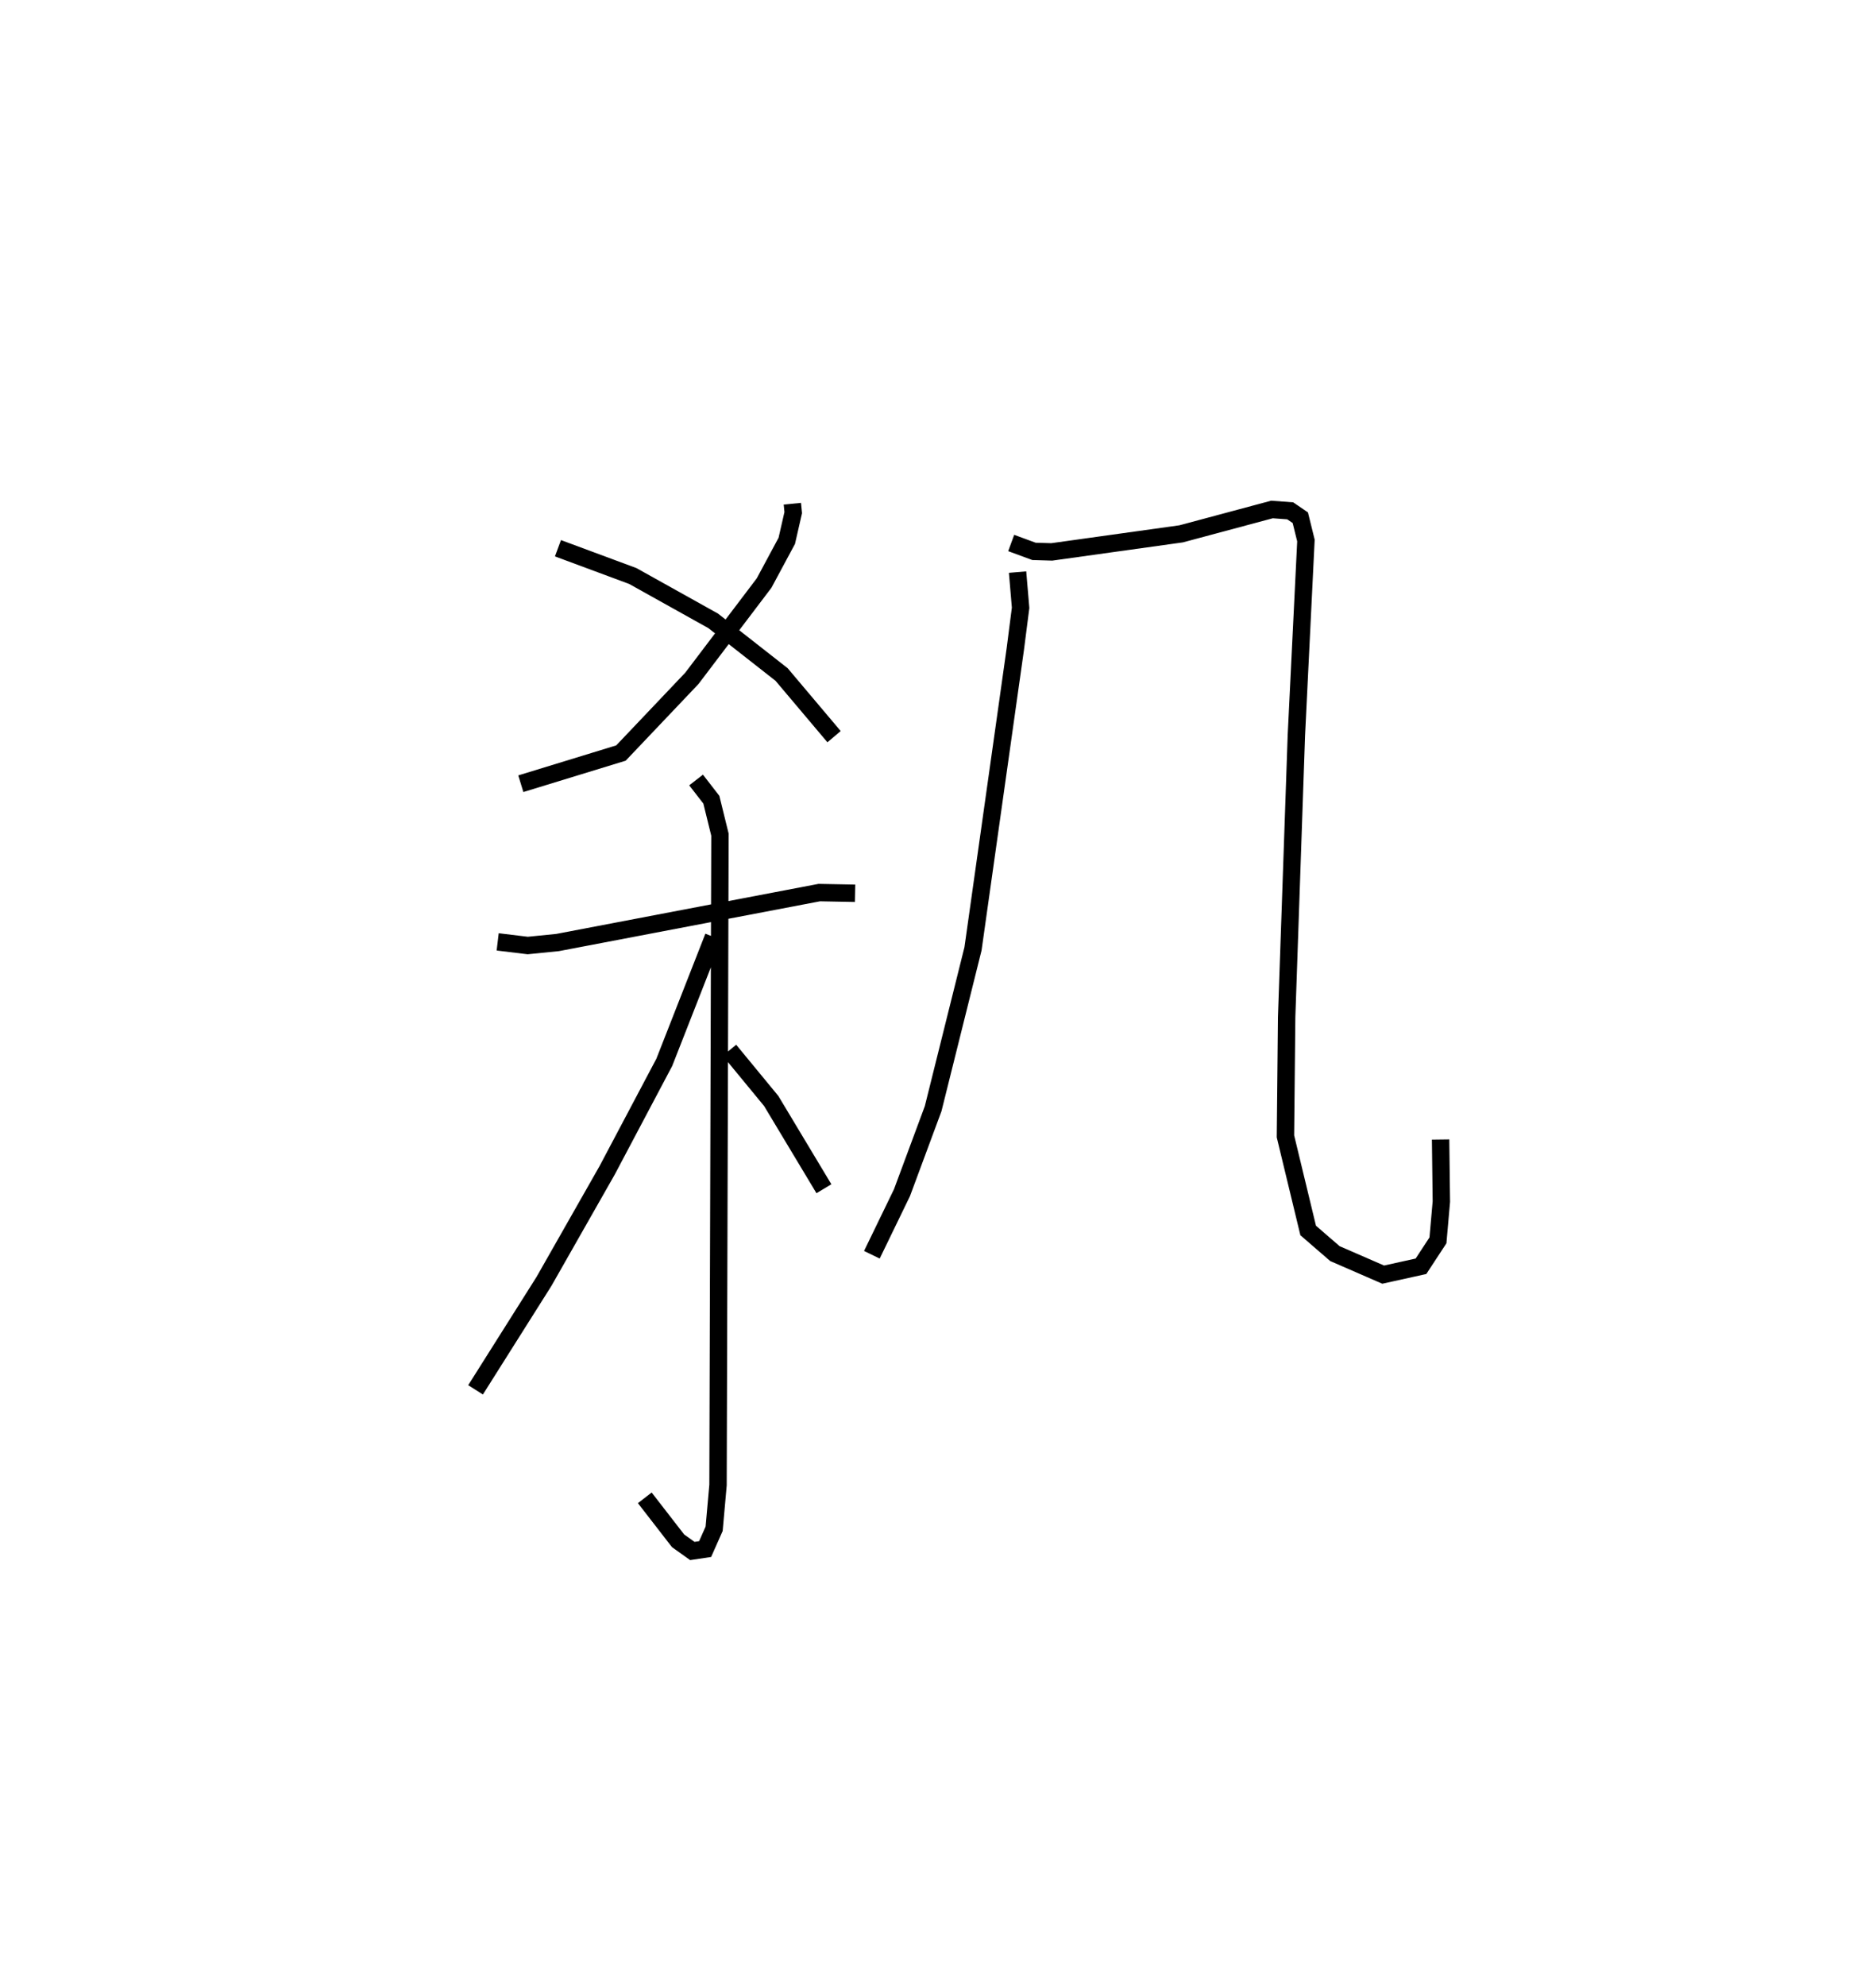 <?xml version="1.0" encoding="utf-8" ?>
<svg baseProfile="full" height="114.141" version="1.1" width="107.887" xmlns="http://www.w3.org/2000/svg" xmlns:ev="http://www.w3.org/2001/xml-events" xmlns:xlink="http://www.w3.org/1999/xlink"><defs /><rect fill="white" height="114.141" width="107.887" x="0" y="0" /><path d="M25,25 m0.0,0.0 m20.568,3.951 l0.05,0.512 -0.371,1.621 l-1.304,2.426 -4.153,5.477 l-4.08,4.294 -5.758,1.763 m2.136,-13.534 l4.303,1.596 4.624,2.578 l3.934,3.083 3.017,3.573 m-19.345,11.794 l1.729,0.209 1.718,-0.172 l15.047,-2.87 2.061,0.039 m-9.145,-6.51 l0.878,1.132 0.495,2.01 l-0.111,37.379 -0.224,2.516 l-0.518,1.165 -0.735,0.11 l-0.82,-0.585 -1.915,-2.47 m3.95,-32.241 l-2.829,7.213 -3.288,6.209 l-3.627,6.375 -3.938,6.237 m14.602,-19.517 l2.402,2.916 3.03,5.043 m11.137,-35.441 l0.174,2.053 -0.307,2.389 l-2.43,17.207 -2.293,9.191 l-1.791,4.825 -1.732,3.57 m8.012,-40.908 l1.311,0.482 1.022,0.03 l7.441,-1.038 5.223,-1.4 l1.048,0.077 0.581,0.396 l0.324,1.311 -0.55,11.201 l-0.559,16.181 -0.069,6.863 l1.307,5.41 1.537,1.329 l2.776,1.208 2.174,-0.48 l0.976,-1.489 0.196,-2.228 l-0.044,-3.569 " fill="none" stroke="black" stroke-width="1" /></svg>
